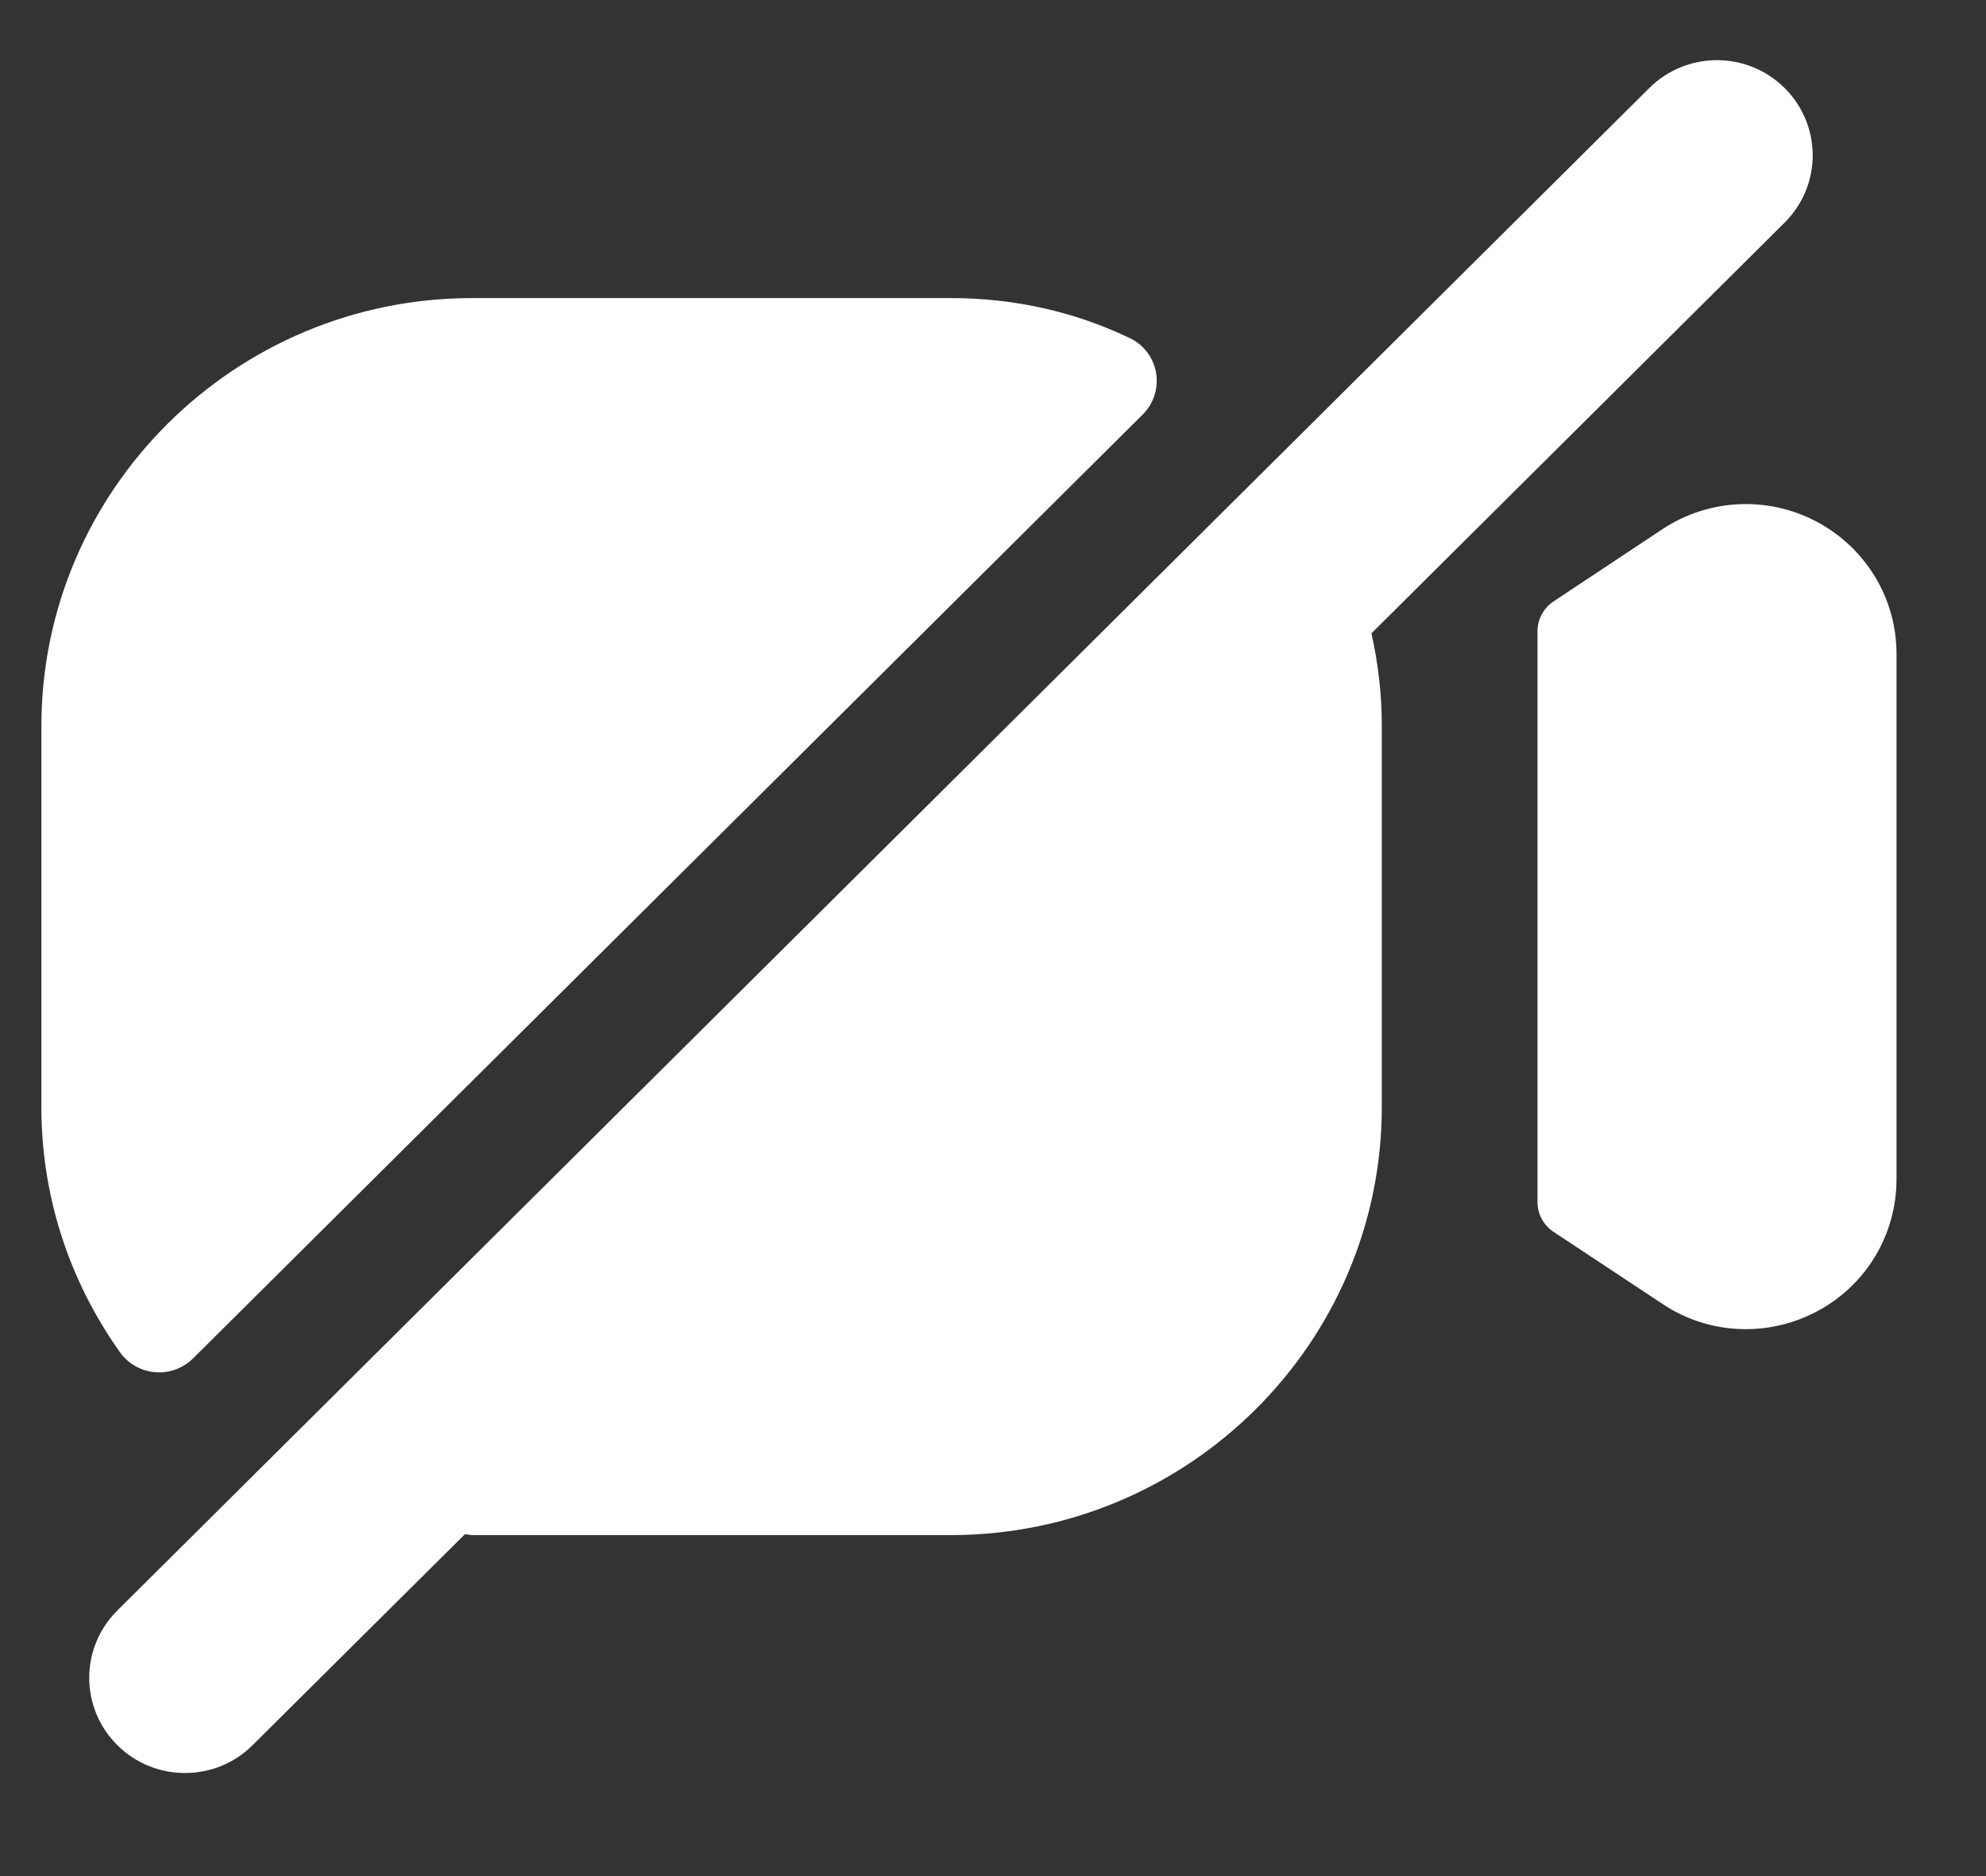 <svg width="18" height="17" viewBox="0 0 18 17" fill="none" xmlns="http://www.w3.org/2000/svg">
<rect x="0" y="0" width="18" height="17" fill="#333333" stroke="none"/>
<path d="M1.088 12.254C0.621 11.598 0.375 10.829 0.375 10.03V6.581C0.375 4.442 2.127 2.701 4.28 2.701H8.619C9.191 2.701 9.736 2.823 10.238 3.063C10.365 3.122 10.455 3.241 10.478 3.379C10.501 3.516 10.457 3.657 10.357 3.756L1.749 12.31C1.667 12.391 1.556 12.436 1.442 12.436C1.429 12.436 1.417 12.435 1.405 12.434C1.278 12.423 1.162 12.358 1.088 12.254ZM16.465 4.727C16.02 4.492 15.486 4.519 15.069 4.794L14.08 5.45C13.99 5.51 13.935 5.612 13.935 5.719V10.893C13.935 11 13.989 11.101 14.08 11.162L15.069 11.816C15.296 11.968 15.559 12.044 15.823 12.044C16.043 12.044 16.263 11.991 16.466 11.884C16.913 11.648 17.189 11.188 17.189 10.685V5.925C17.189 5.422 16.911 4.964 16.465 4.727ZM16.175 2.017C16.514 1.68 16.514 1.135 16.175 0.798C15.836 0.461 15.287 0.461 14.948 0.798L1.063 14.594C0.724 14.931 0.724 15.476 1.063 15.813C1.232 15.982 1.455 16.066 1.677 16.066C1.899 16.066 2.121 15.982 2.29 15.813L4.213 13.903C4.237 13.903 4.257 13.91 4.28 13.91H8.619C10.772 13.91 12.524 12.169 12.524 10.03V6.581C12.524 6.292 12.491 6.011 12.43 5.739L16.175 2.017Z" fill="white"/>
</svg>
